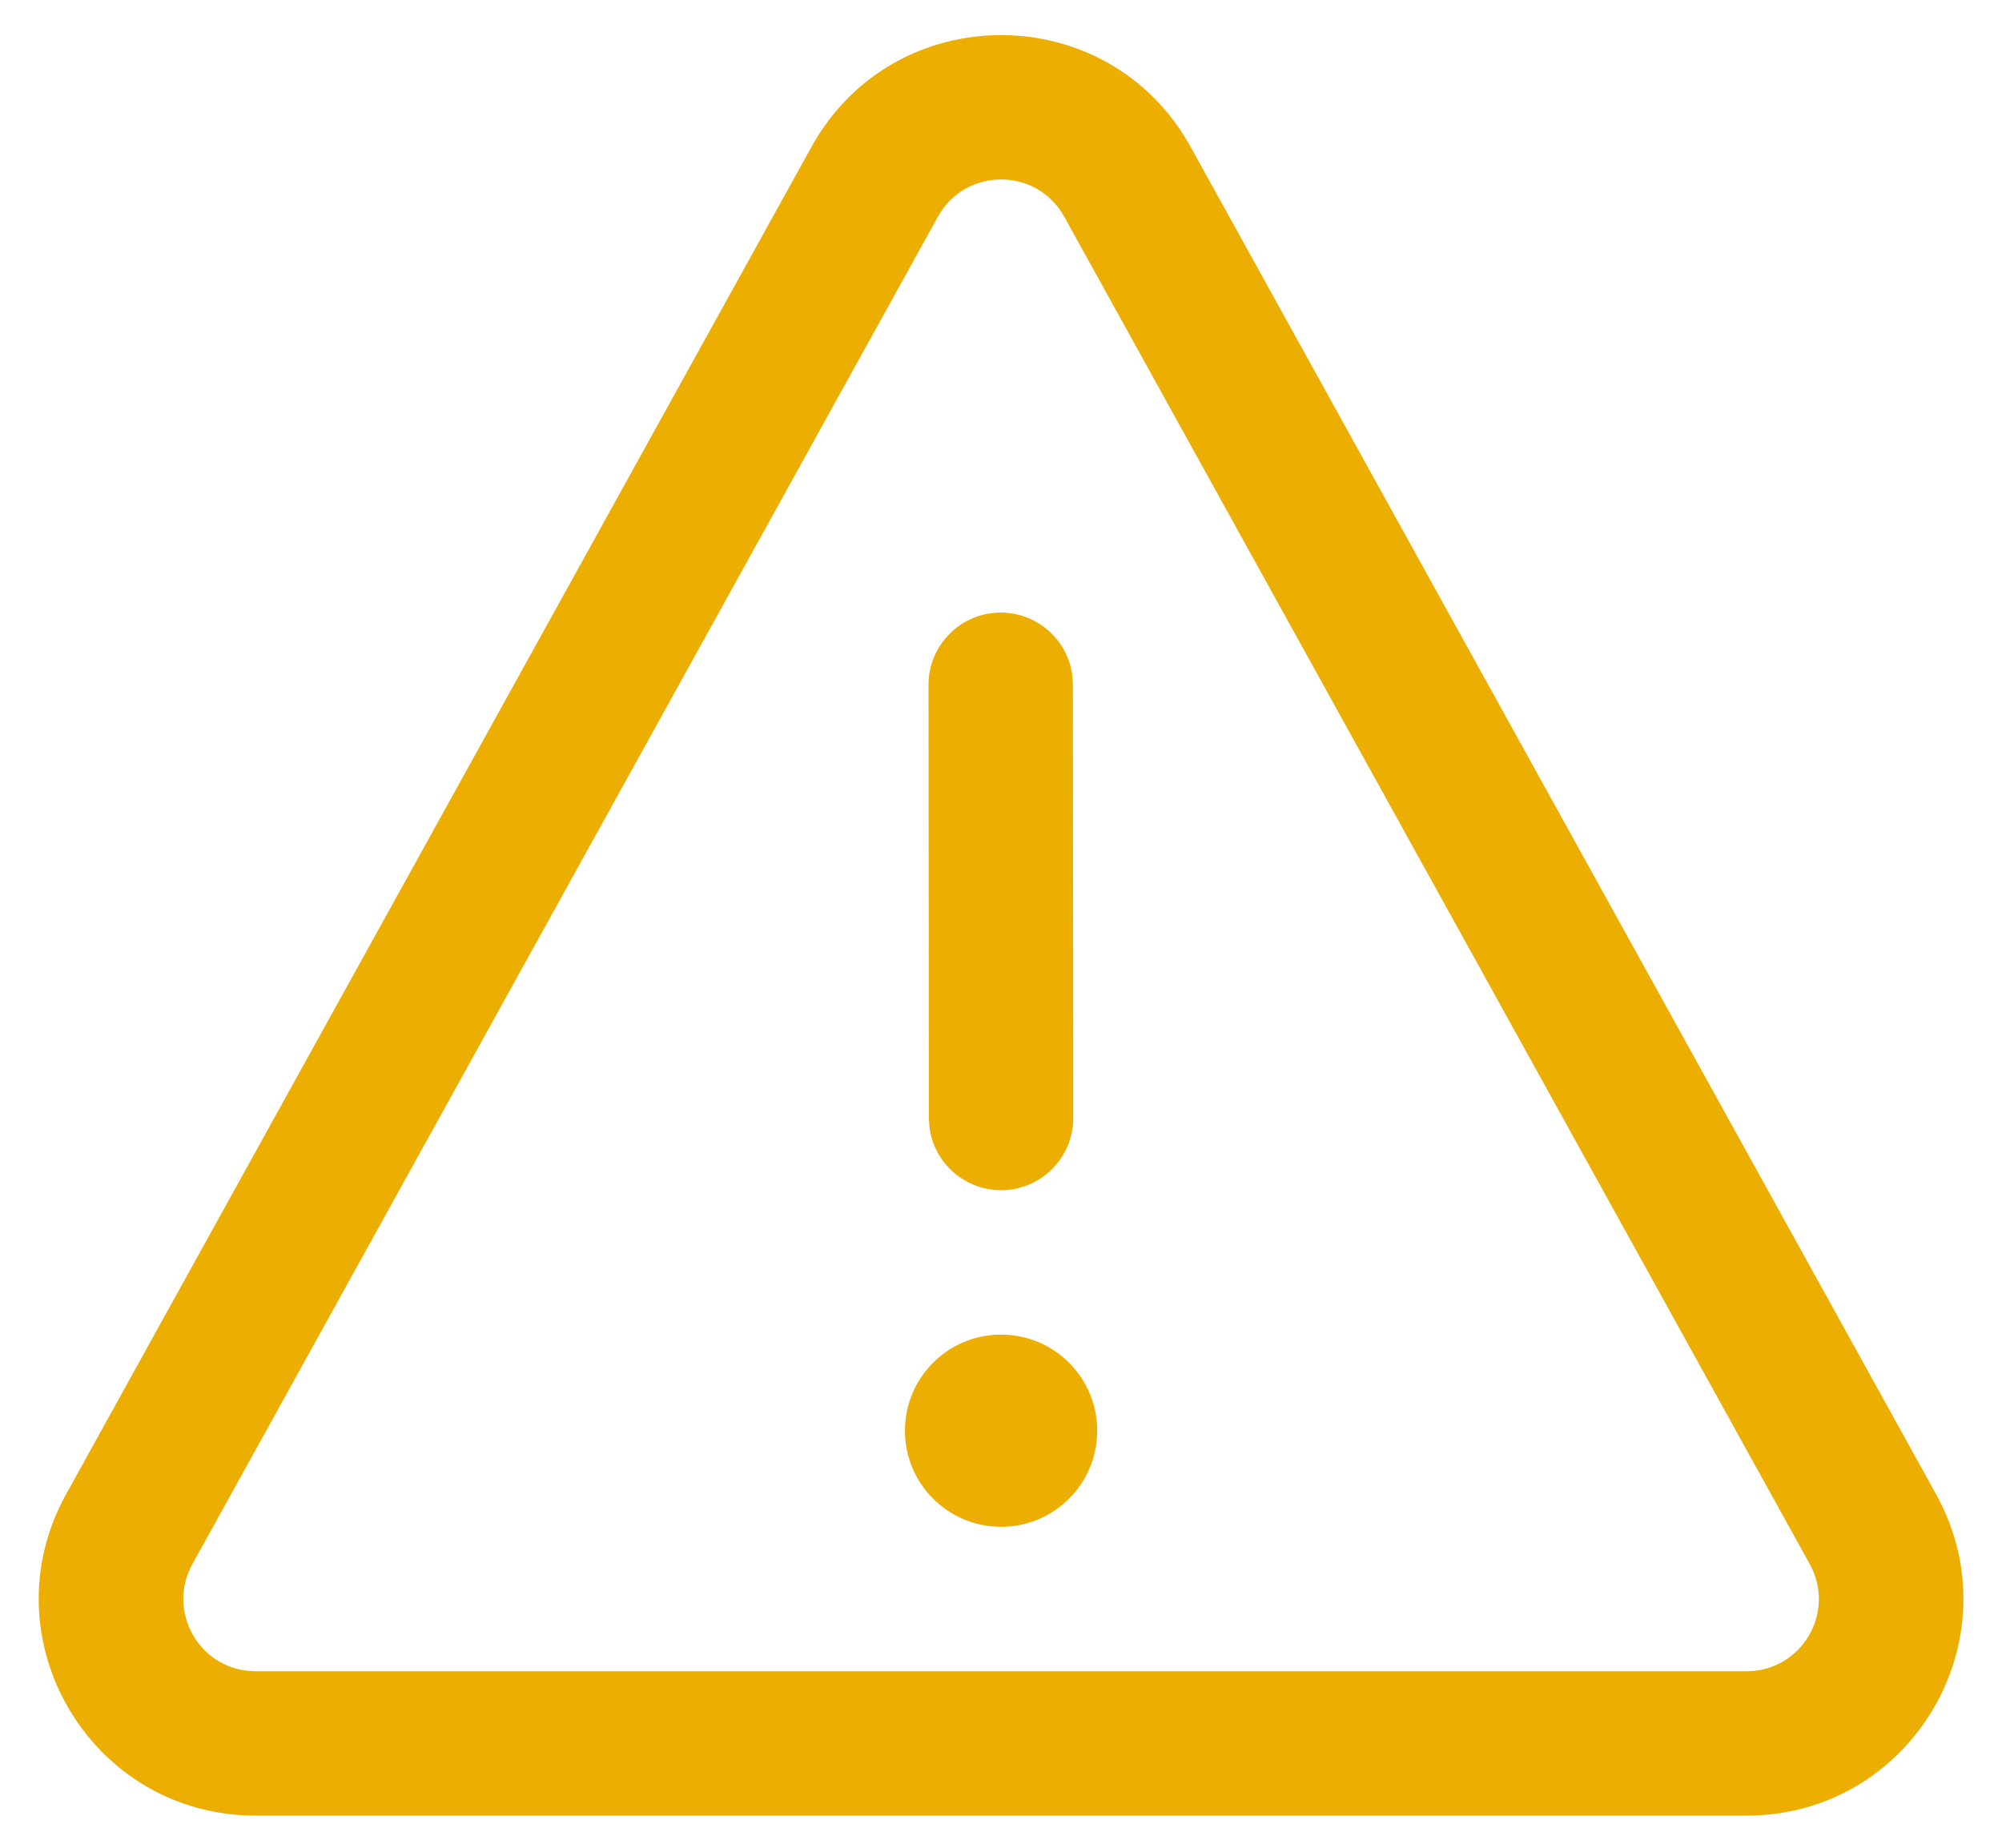 <svg width="39" height="36" viewBox="0 0 39 36" fill="none" xmlns="http://www.w3.org/2000/svg">
<path d="M21.374 27.875C21.374 26.84 20.536 26.002 19.501 26.002C18.467 26.002 17.629 26.84 17.629 27.875C17.629 28.909 18.467 29.747 19.501 29.747C20.536 29.747 21.374 28.909 21.374 27.875ZM20.888 13.15C20.794 12.463 20.205 11.935 19.494 11.935C18.717 11.936 18.088 12.566 18.088 13.343L18.095 21.783L18.108 21.974C18.202 22.661 18.791 23.189 19.503 23.189C20.279 23.188 20.908 22.558 20.908 21.781L20.901 13.341L20.888 13.15ZM23.193 2.86C21.587 -0.042 17.415 -0.042 15.809 2.86L1.287 29.113C-0.268 31.925 1.765 35.374 4.979 35.374H34.024C37.238 35.374 39.271 31.925 37.716 29.113L23.193 2.86ZM18.271 4.222C18.806 3.254 20.196 3.254 20.732 4.222L35.255 30.474C35.773 31.412 35.096 32.561 34.024 32.561H4.979C3.908 32.561 3.23 31.412 3.748 30.474L18.271 4.222Z" fill="#ECAE00"/>
</svg>
